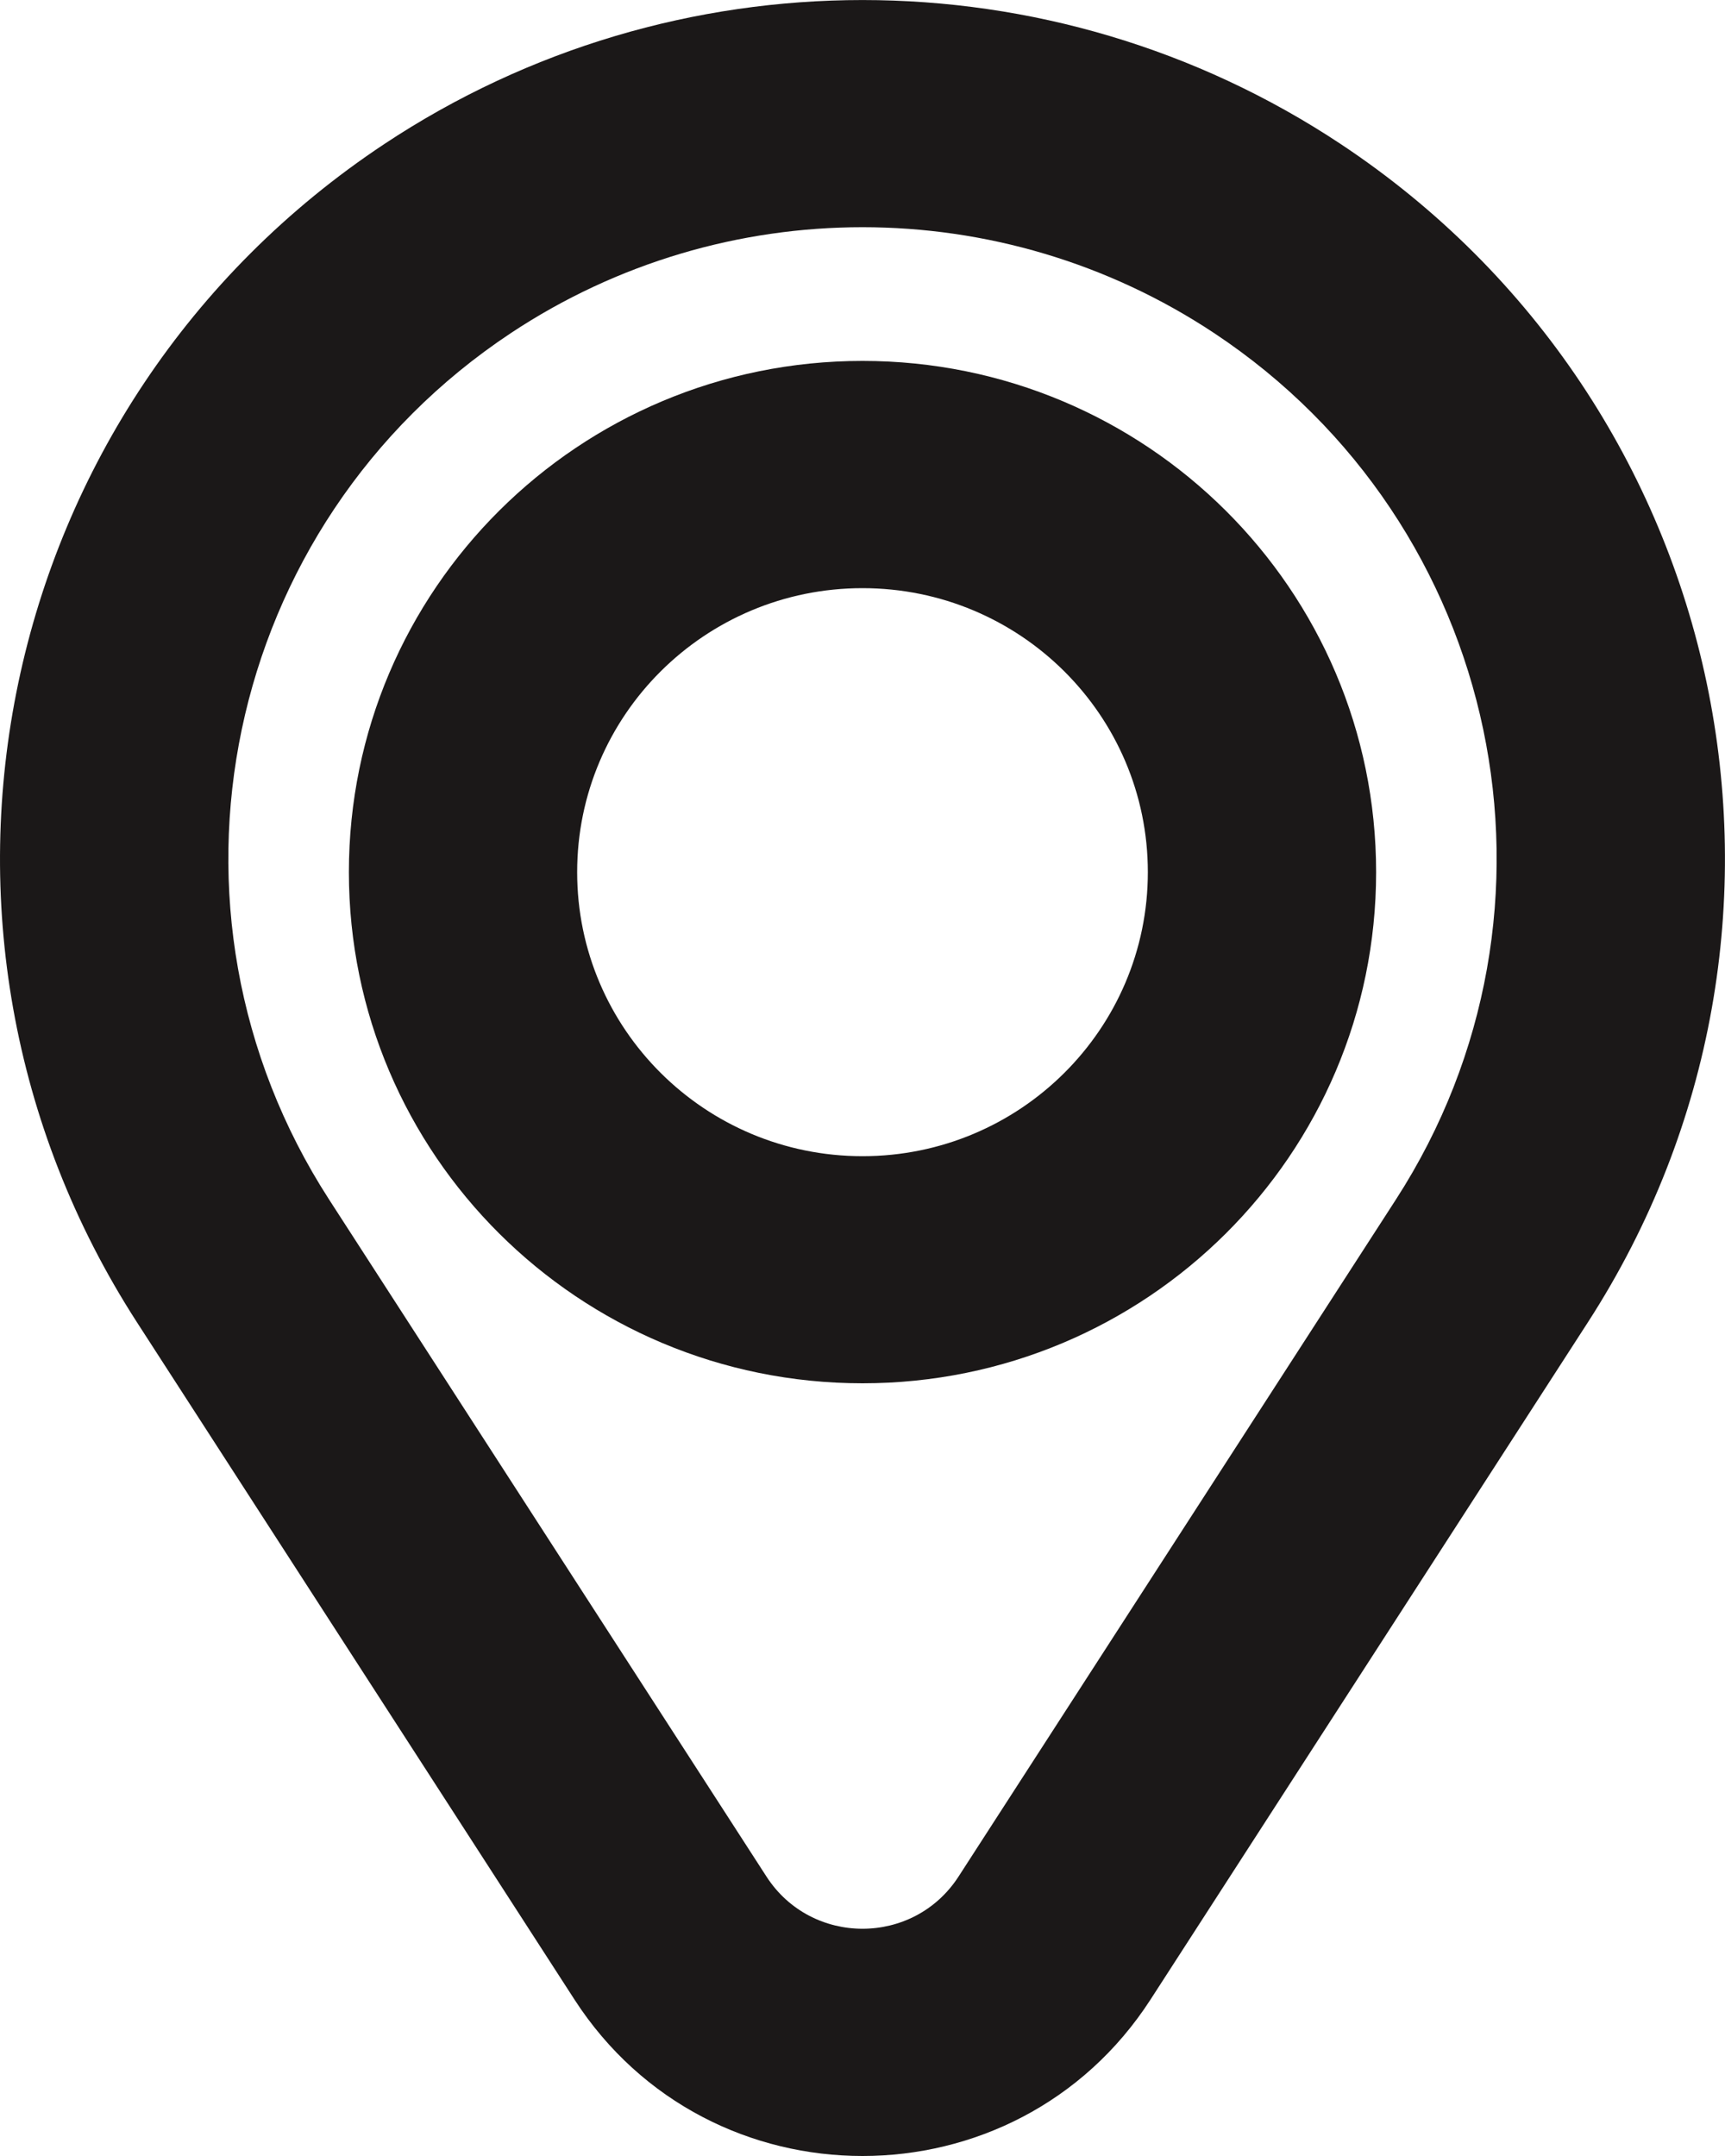 <svg xmlns="http://www.w3.org/2000/svg" width="12" height="15" viewBox="0 0 12 15" fill="none">
  <path fill-rule="evenodd" clip-rule="evenodd" d="M6 2.511C4.026 2.511 2.427 4.103 2.427 6.068C2.427 8.032 4.026 9.624 6 9.624C7.974 9.624 9.573 8.032 9.573 6.068C9.573 4.103 7.974 2.511 6 2.511ZM4.015 6.068C4.015 4.976 4.904 4.092 6 4.092C7.096 4.092 7.985 4.976 7.985 6.068C7.985 7.159 7.096 8.044 6 8.044C4.904 8.044 4.015 7.159 4.015 6.068Z" fill="#1B1818"/>
  <path fill-rule="evenodd" clip-rule="evenodd" d="M2.672 1.003C4.687 -0.334 7.313 -0.334 9.328 1.003C12.052 2.811 12.817 6.459 11.046 9.2L8.004 13.911C7.066 15.363 4.934 15.363 3.996 13.911L0.953 9.2C-0.817 6.459 -0.052 2.811 2.672 1.003ZM3.553 2.318C5.035 1.335 6.965 1.335 8.447 2.318C10.45 3.647 11.012 6.33 9.711 8.345L6.668 13.056C6.355 13.54 5.645 13.54 5.332 13.056L2.289 8.345C0.988 6.33 1.55 3.647 3.553 2.318Z" fill="#1B1818"/>
</svg>